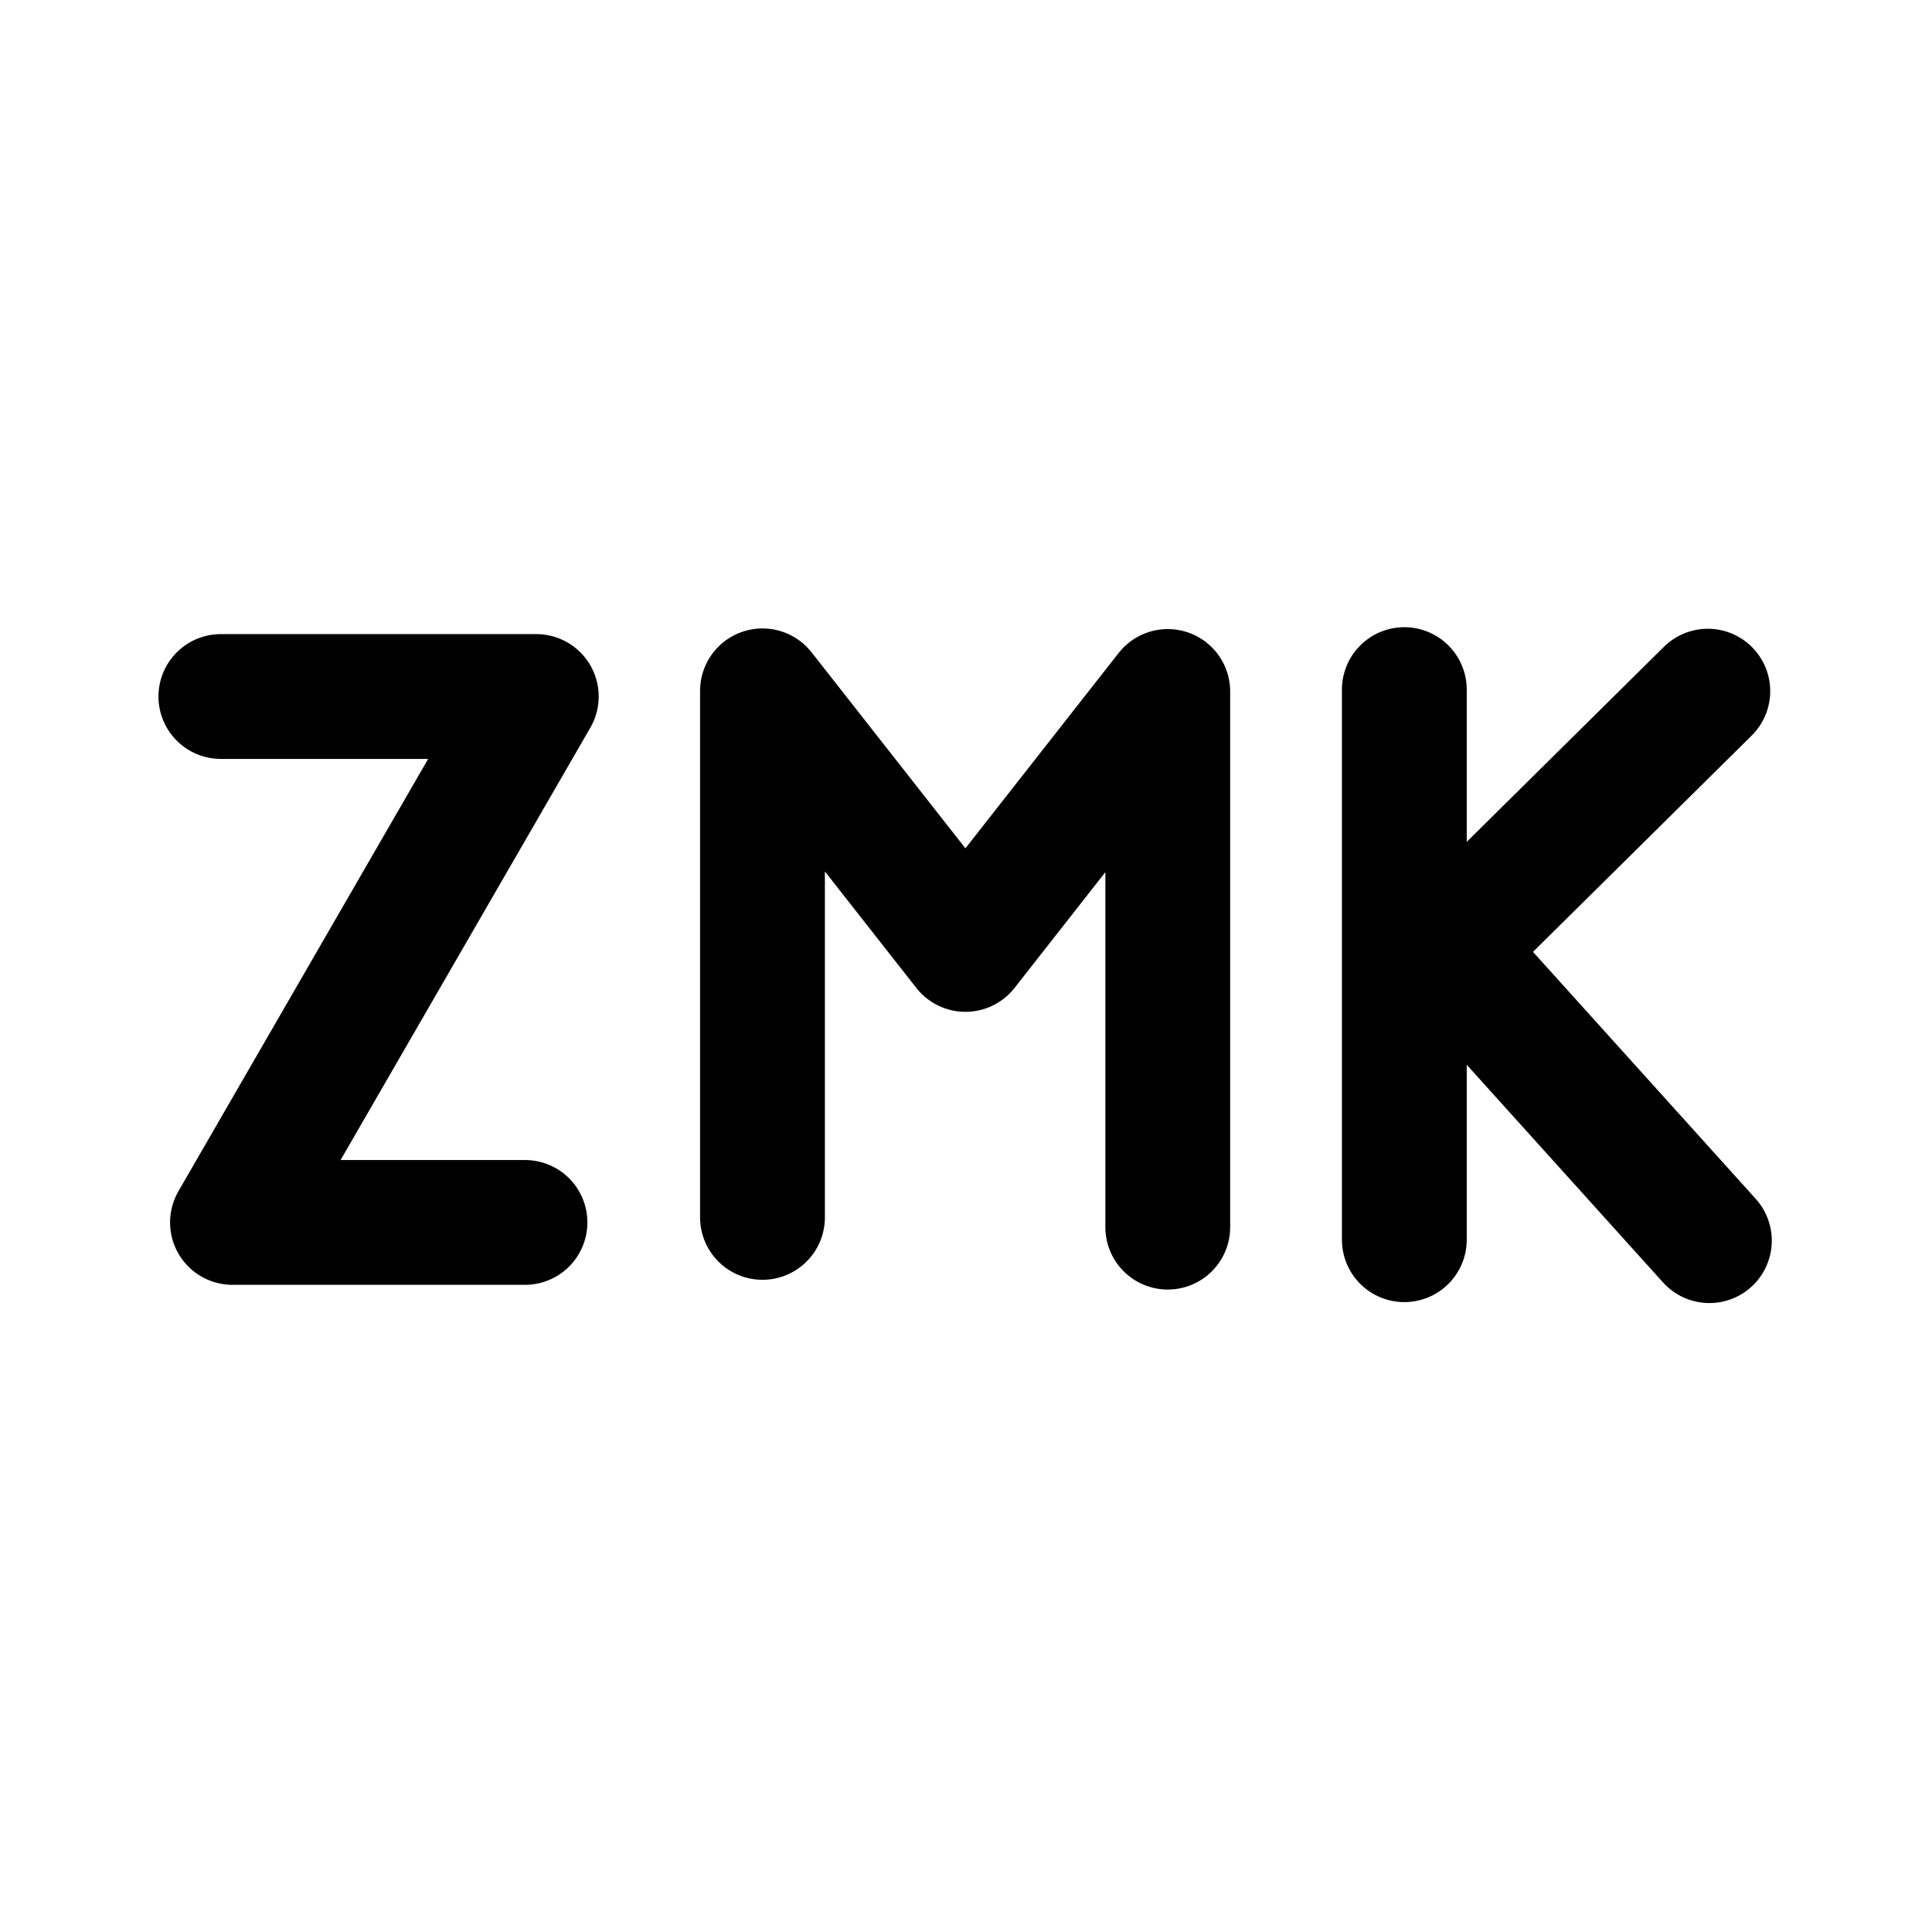 <?xml version="1.0" encoding="UTF-8"?>
<svg xmlns="http://www.w3.org/2000/svg" xmlns:xlink="http://www.w3.org/1999/xlink" width="24px" height="24px" viewBox="0 0 24 24" version="1.1">
<g id="surface1">
<path style="fill:none;stroke-width:8.76;stroke-linecap:round;stroke-linejoin:round;stroke:rgb(0%,0%,0%);stroke-opacity:1;stroke-miterlimit:4;" d="M 53.513 85.44 L 53.513 48.486 L 67.757 66.633 L 81.957 48.53 L 81.957 86.124 M 15.501 48.883 L 37.638 48.883 L 16.316 85.793 L 36.844 85.793 M 98.56 48.398 L 98.56 87.006 " transform="matrix(0.177,0,0,0.177,0,0)"/>
<path style="fill:none;stroke-width:8.76;stroke-linecap:round;stroke-linejoin:bevel;stroke:rgb(0%,0%,0%);stroke-opacity:1;stroke-miterlimit:0;" d="M 119.859 48.508 L 101.536 66.633 L 119.969 87.072 " transform="matrix(0.177,0,0,0.177,0,0)"/>
</g>
</svg>
